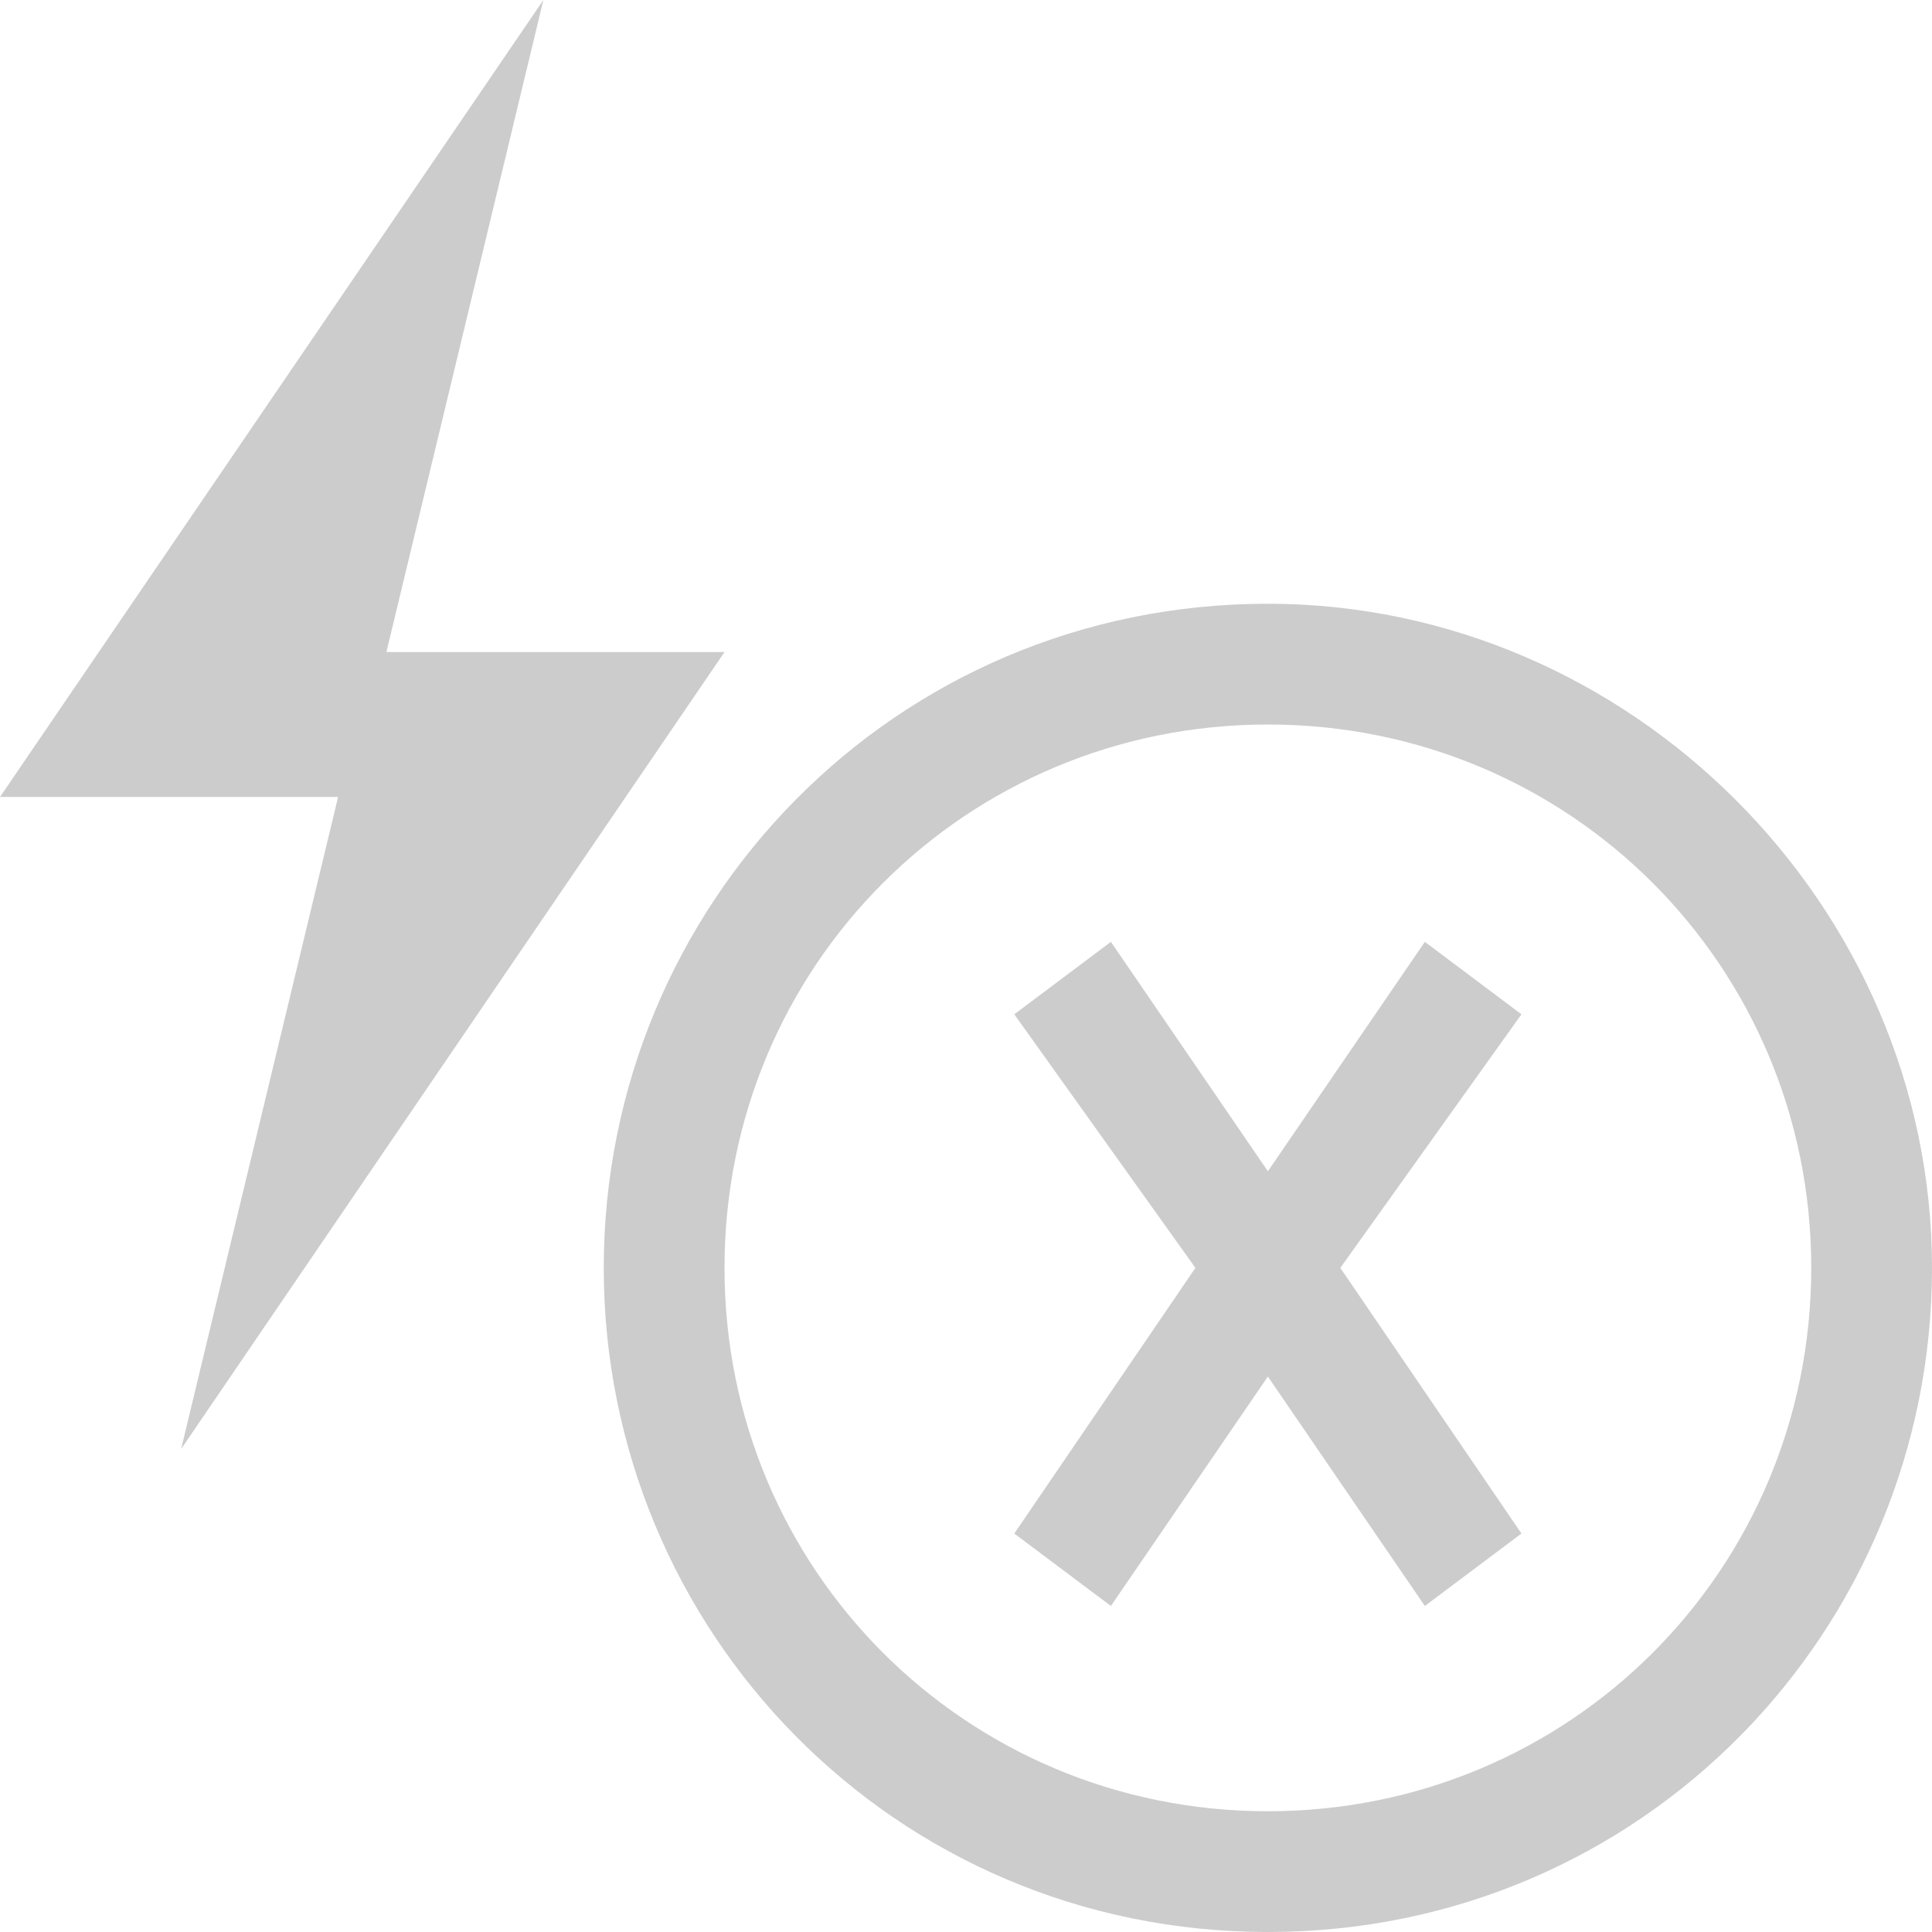 <svg id="Layer_1" xmlns="http://www.w3.org/2000/svg" viewBox="0 0 16 16"><style>.st0{fill-rule:evenodd;clip-rule:evenodd}.st0,.st1{fill:#ccc}</style><path class="st0" d="M6 5.4H3.2L4.5 0 0 6.6h2.8L1.5 12z"/><path class="st1" d="M10.5 6C13 6 15 8 15 10.5S13 15 10.5 15 6 13 6 10.5 8 6 10.5 6m0-1C7.4 5 5 7.5 5 10.5S7.4 16 10.5 16s5.5-2.5 5.5-5.5S13.5 5 10.5 5z"/><path class="st1" d="M12.6 8.4l-.8-.6-1.3 1.9-1.3-1.9-.8.6 1.5 2.1-1.5 2.2.8.6 1.3-1.9 1.3 1.9.8-.6-1.5-2.2z"/></svg>